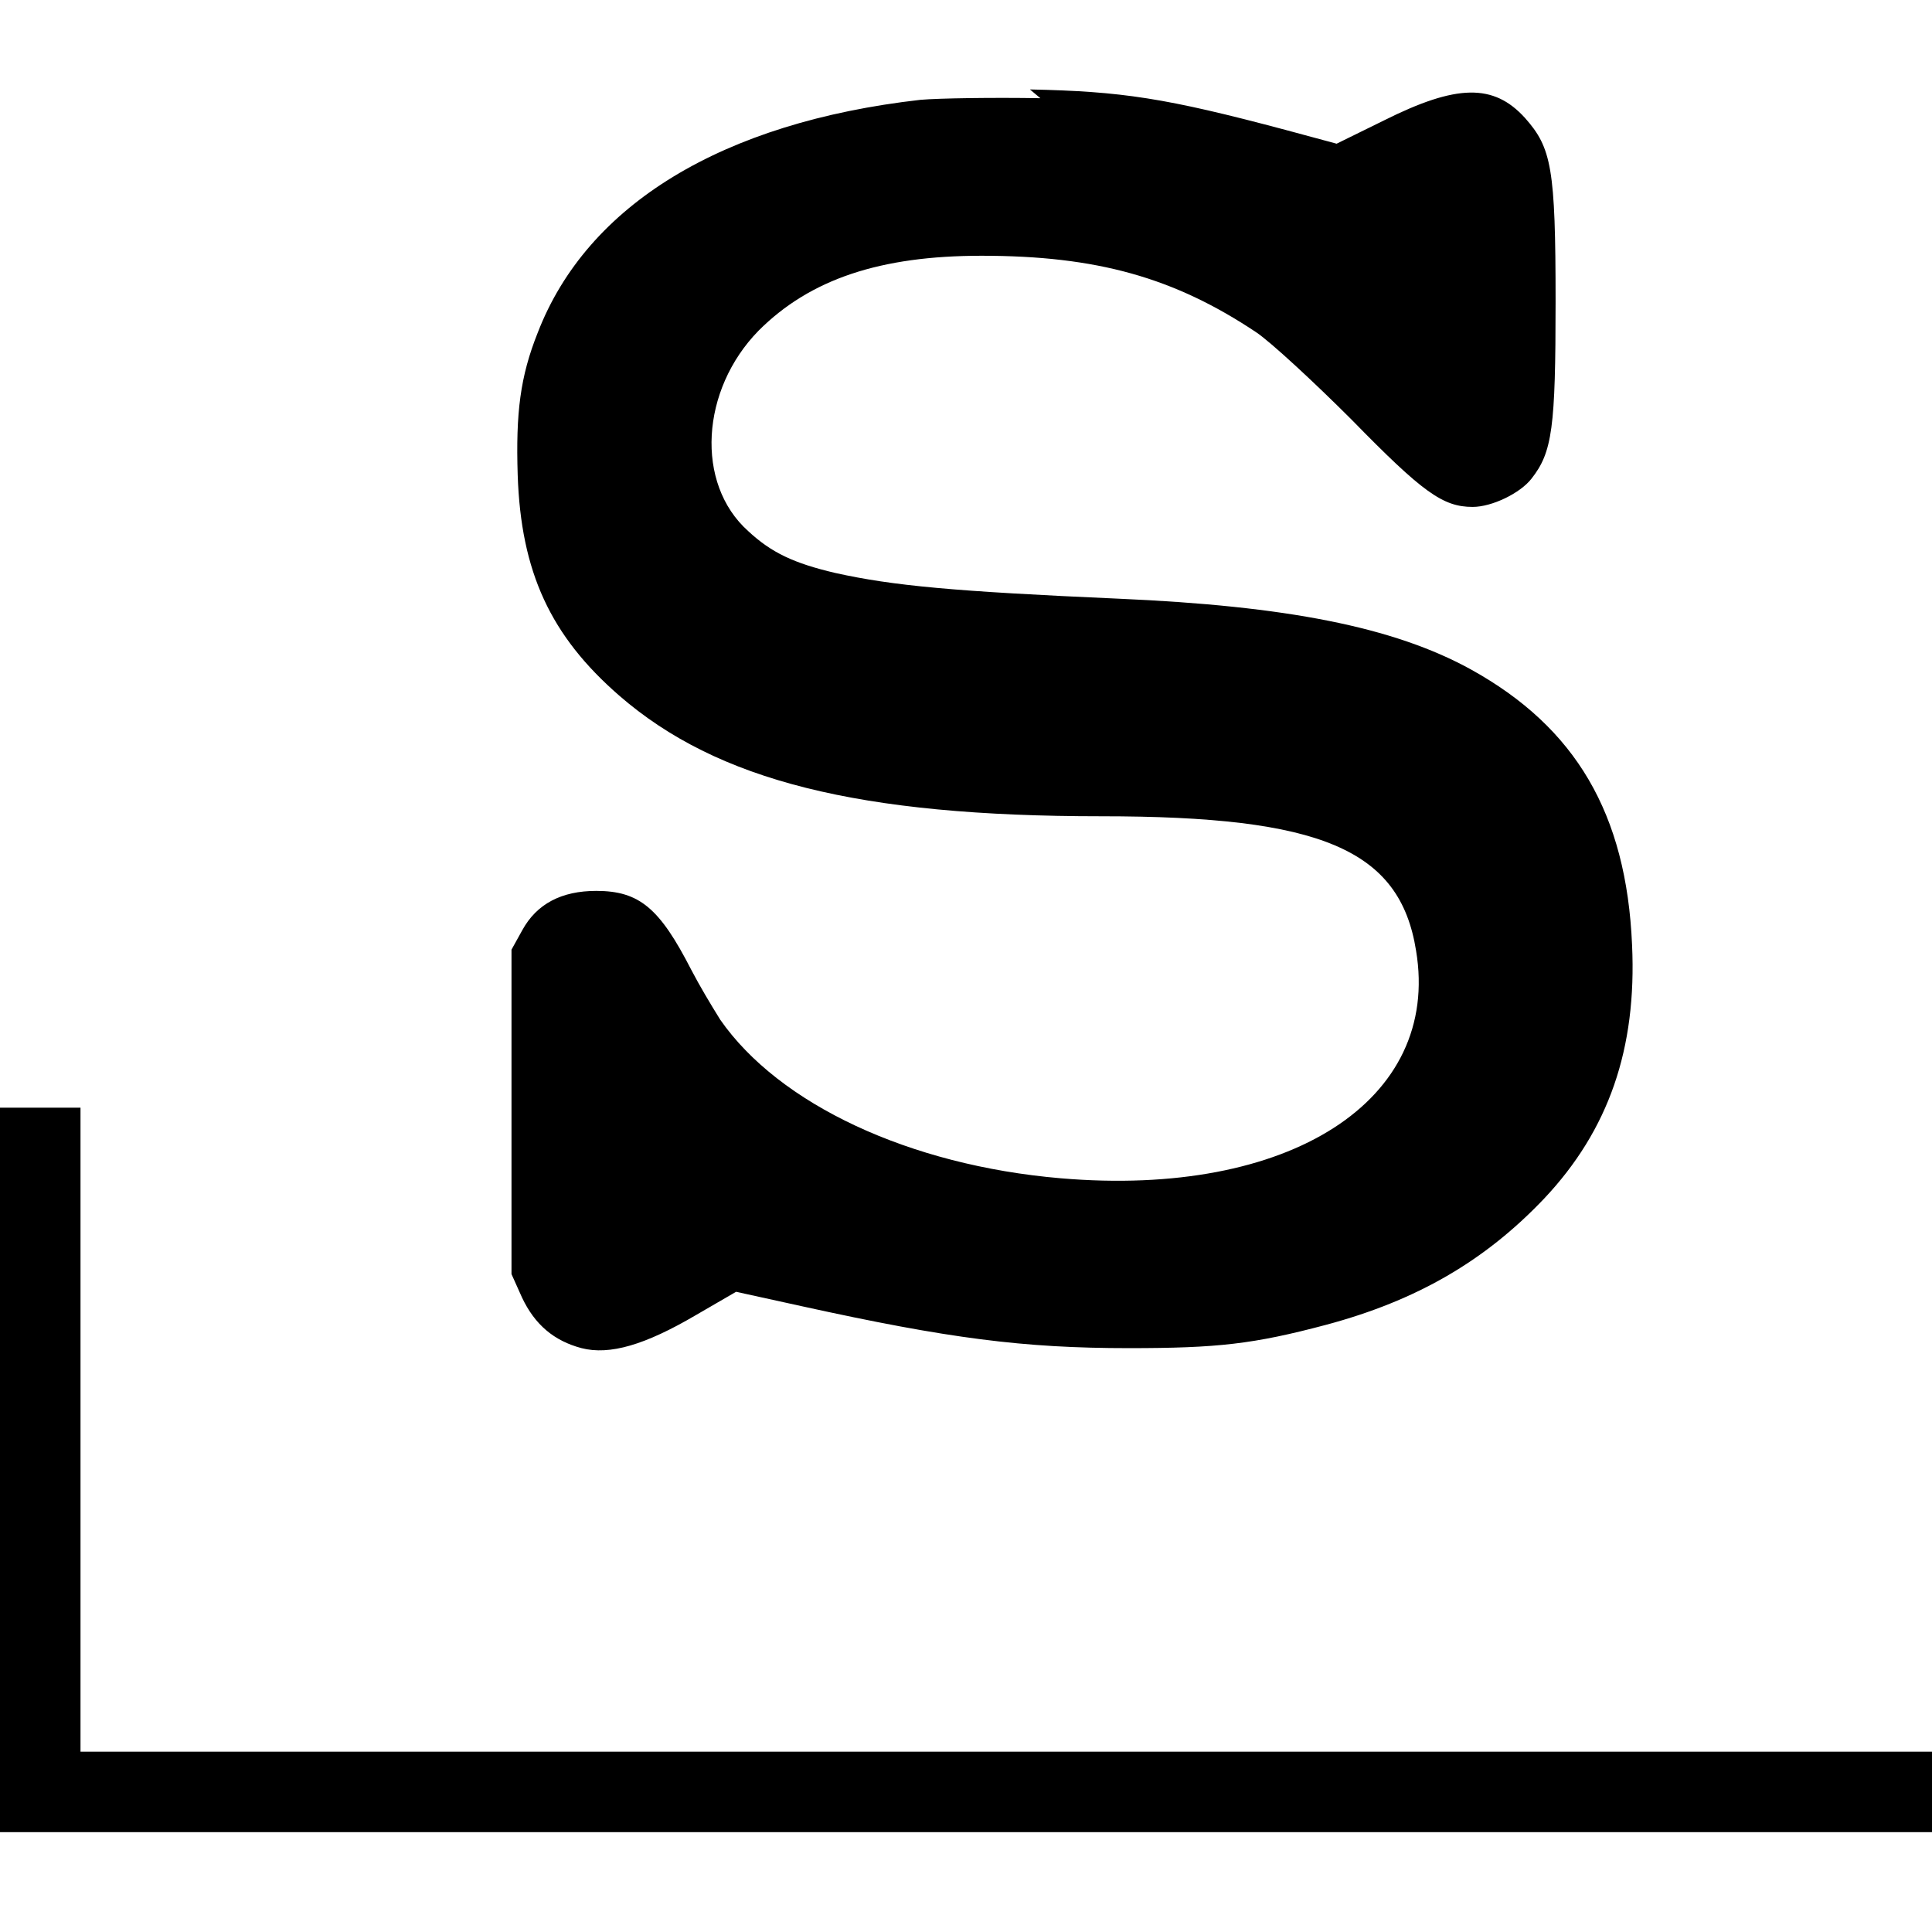 <svg viewBox="0 0 24 24" xmlns="http://www.w3.org/2000/svg"><path d="M12.924 1.22c-.59-.01-1.26 0-1.49.02 -2.46.28-4.138 1.3-4.753 2.89 -.22.55-.274 1-.25 1.77 .04 1.21.41 2 1.26 2.74 1.22 1.06 2.98 1.5 5.99 1.5 2.73 0 3.71.41 3.91 1.67 .31 1.86-1.57 3.07-4.414 2.827 -1.88-.16-3.5-.92-4.23-1.97v0c-.13-.21-.25-.41-.36-.62 -.39-.76-.64-.98-1.18-.98 -.43 0-.74.16-.92.49l-.133.24v4.03l.13.29c.16.34.4.54.74.63 .35.09.79-.04 1.42-.41l.5-.29 .82.18c1.82.4 2.75.52 4.06.52 1.1 0 1.548-.05 2.45-.29 1.12-.3 1.97-.79 2.71-1.57 .8-.85 1.15-1.86 1.09-3.15 -.07-1.63-.7-2.7-2-3.42 -.96-.53-2.3-.79-4.38-.88 -2.042-.09-2.8-.16-3.52-.32 -.51-.12-.79-.25-1.08-.52 -.66-.59-.59-1.755.13-2.49 .64-.64 1.51-.93 2.77-.93 1.43 0 2.39.27 3.41.95 .18.12.72.62 1.19 1.09 .88.9 1.13 1.08 1.5 1.08 .24 0 .59-.17.73-.35 .26-.33.3-.63.3-2.2 0-1.66-.05-1.91-.38-2.282 -.39-.43-.85-.42-1.75.03l-.59.29 -.63-.17c-1.5-.4-2.04-.48-3.18-.504ZM0 13.76v9h24v-1H1v-8Z"/></svg>